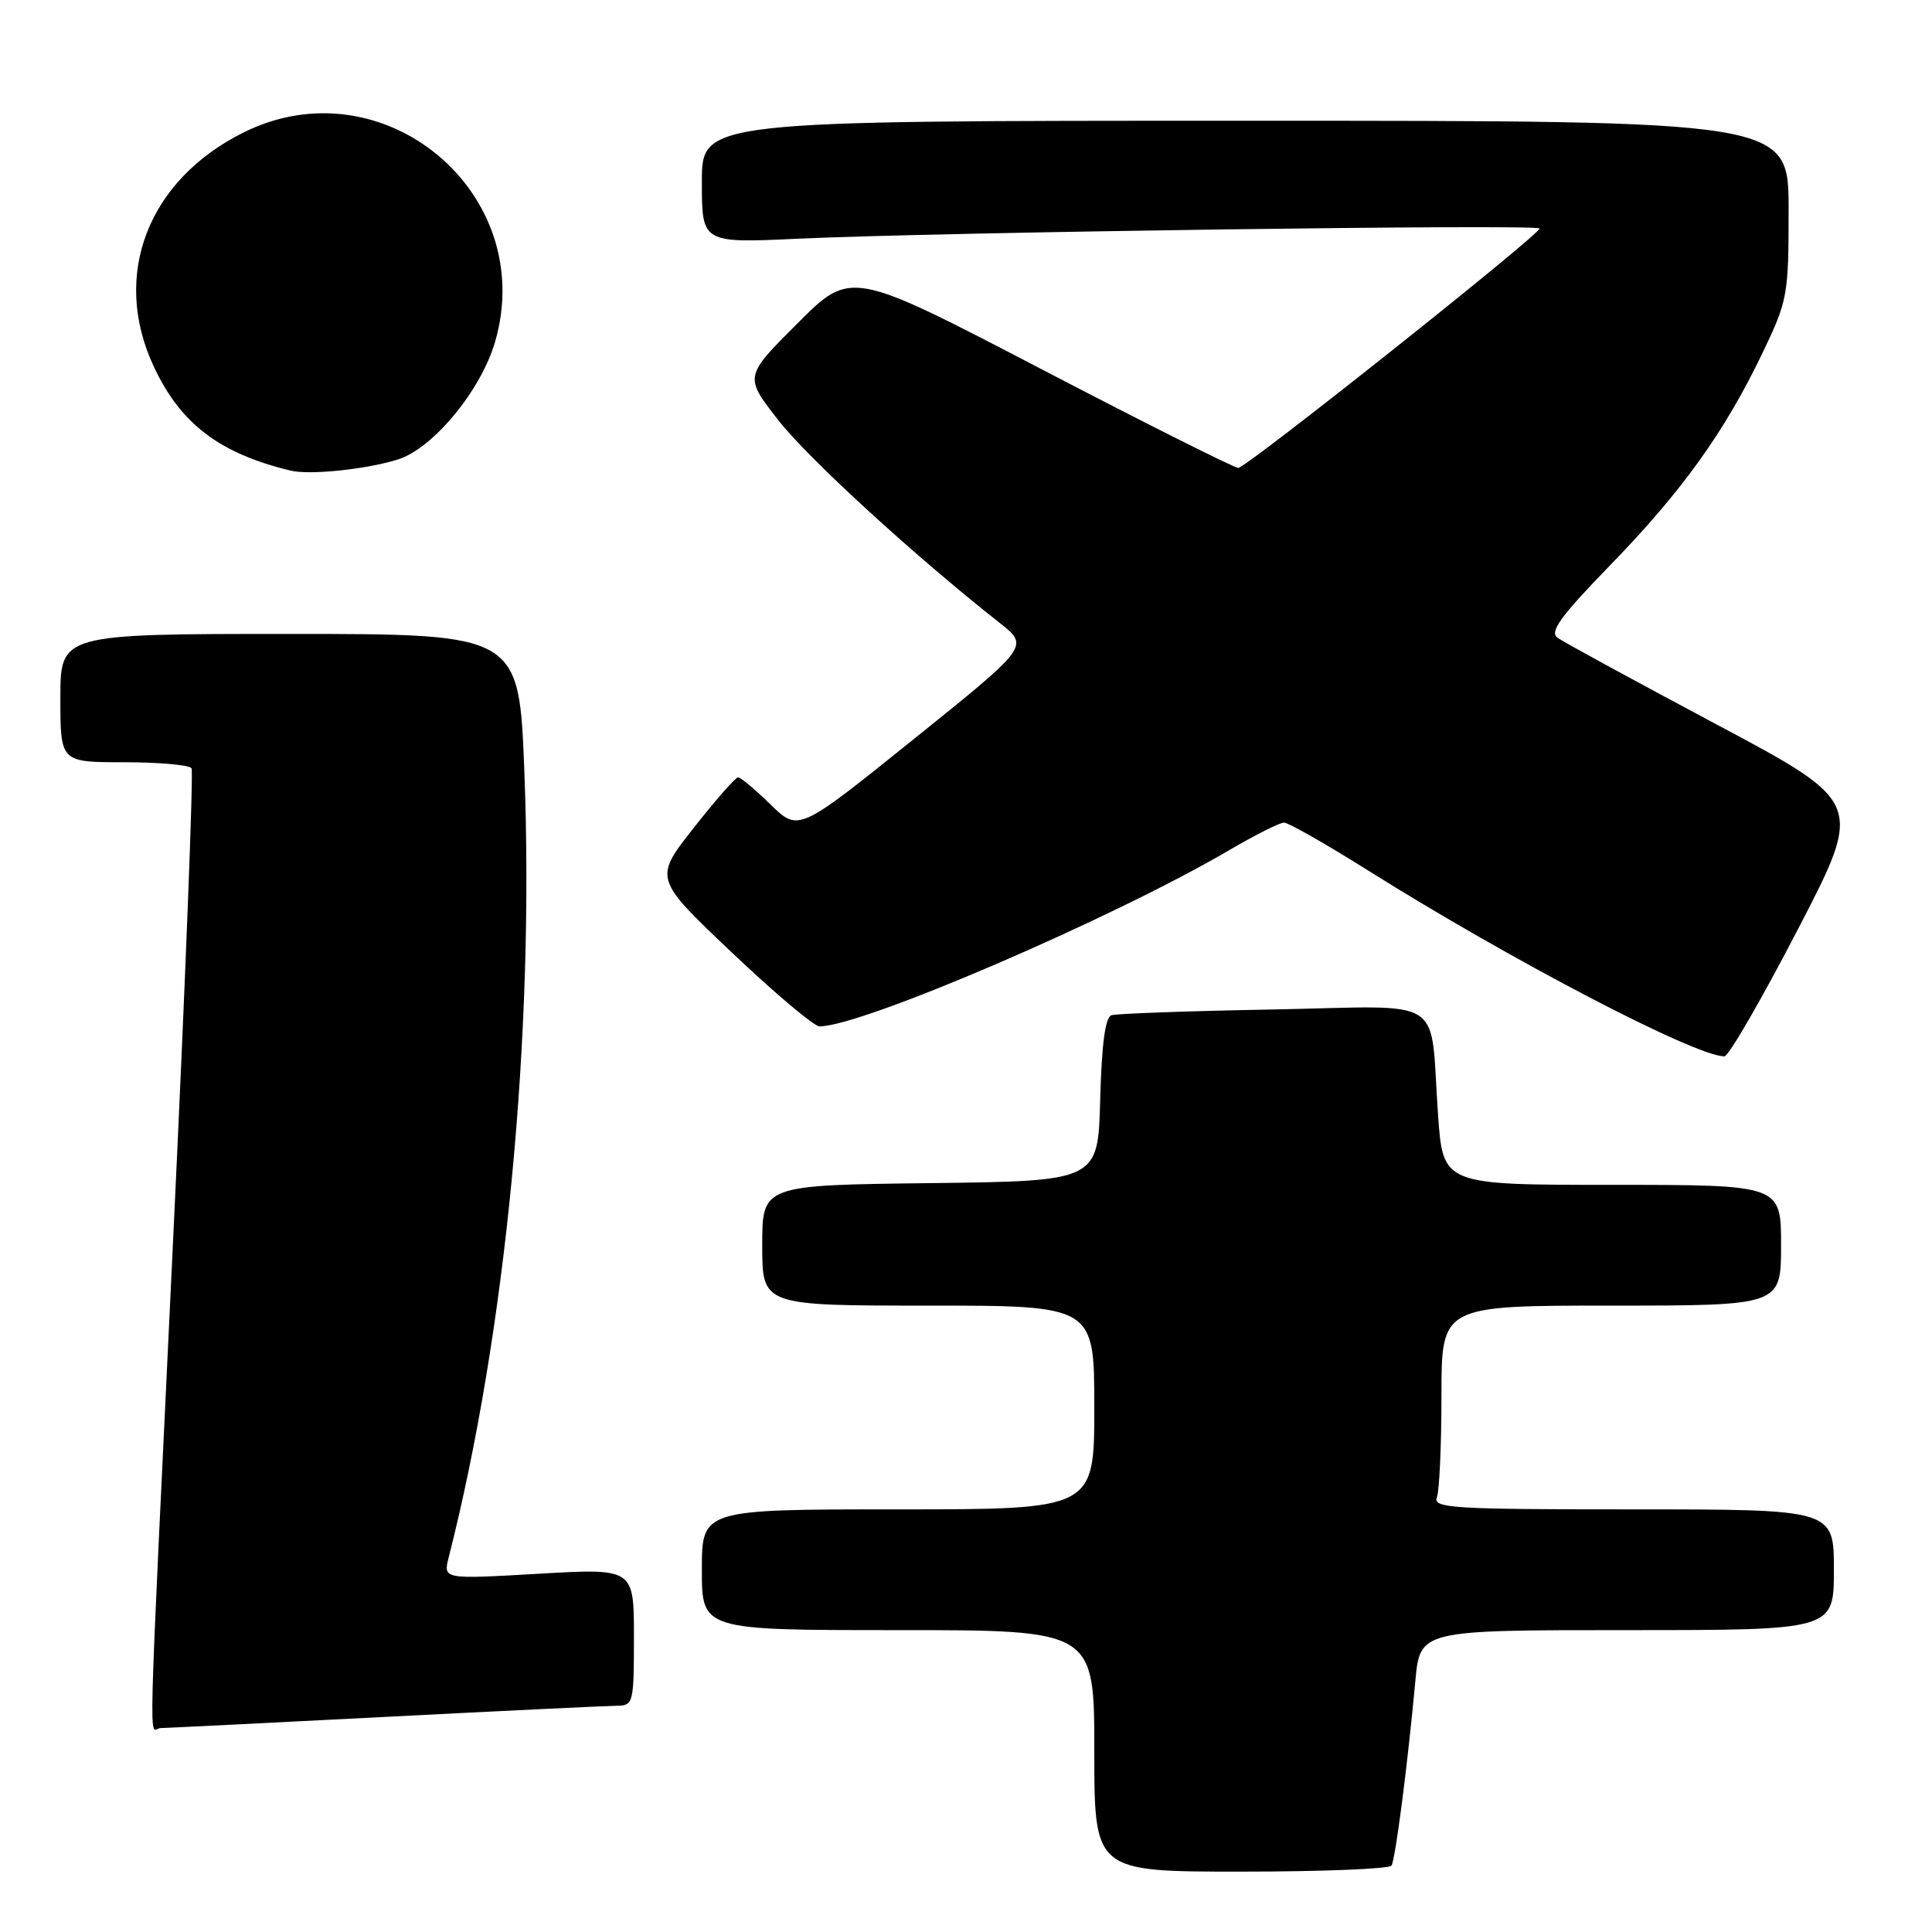 <?xml version="1.0" encoding="UTF-8" standalone="no"?>
<!DOCTYPE svg PUBLIC "-//W3C//DTD SVG 1.1//EN" "http://www.w3.org/Graphics/SVG/1.1/DTD/svg11.dtd" >
<svg xmlns="http://www.w3.org/2000/svg" xmlns:xlink="http://www.w3.org/1999/xlink" version="1.1" viewBox="0 0 256 256">
 <g >
 <path fill="currentColor"
d=" M 184.38 247.20 C 184.90 246.35 186.51 233.94 187.54 222.75 C 188.16 216.00 188.16 216.00 215.58 216.00 C 243.00 216.00 243.00 216.00 243.00 208.00 C 243.00 200.00 243.00 200.00 216.39 200.00 C 192.54 200.00 189.85 199.84 190.39 198.42 C 190.73 197.55 191.00 191.47 191.00 184.92 C 191.00 173.00 191.00 173.00 213.50 173.00 C 236.00 173.00 236.00 173.00 236.00 165.00 C 236.00 157.00 236.00 157.00 213.61 157.00 C 191.21 157.00 191.21 157.00 190.55 147.75 C 189.41 131.63 192.05 133.32 168.71 133.76 C 157.60 133.96 147.95 134.31 147.28 134.52 C 146.45 134.79 145.98 138.33 145.78 145.71 C 145.50 156.50 145.50 156.50 123.25 156.77 C 101.00 157.04 101.00 157.04 101.00 165.02 C 101.00 173.00 101.00 173.00 123.00 173.00 C 145.00 173.00 145.00 173.00 145.00 186.50 C 145.00 200.00 145.00 200.00 119.00 200.00 C 93.00 200.00 93.00 200.00 93.00 208.00 C 93.00 216.00 93.00 216.00 119.00 216.00 C 145.00 216.00 145.00 216.00 145.00 232.00 C 145.00 248.00 145.00 248.00 164.44 248.00 C 175.13 248.00 184.10 247.64 184.38 247.20 Z  M 51.00 227.50 C 66.68 226.69 80.51 226.03 81.75 226.02 C 83.92 226.00 84.00 225.67 84.00 216.90 C 84.00 207.80 84.00 207.80 71.36 208.53 C 58.72 209.26 58.72 209.26 59.45 206.38 C 67.03 176.58 70.83 137.17 69.48 102.25 C 68.78 84.00 68.78 84.00 38.39 84.00 C 8.00 84.00 8.00 84.00 8.00 92.50 C 8.00 101.00 8.00 101.00 16.44 101.00 C 21.08 101.00 25.11 101.36 25.38 101.80 C 25.65 102.25 24.56 130.26 22.95 164.05 C 19.51 236.31 19.70 229.00 21.25 228.98 C 21.94 228.97 35.32 228.31 51.00 227.50 Z  M 238.22 123.16 C 246.93 106.36 246.93 106.36 227.34 95.93 C 216.56 90.19 207.12 85.05 206.37 84.50 C 205.29 83.72 206.79 81.65 213.36 74.89 C 222.86 65.12 228.54 57.21 233.54 46.77 C 236.88 39.80 237.00 39.15 237.00 27.78 C 237.00 16.00 237.00 16.00 165.00 16.00 C 93.00 16.00 93.00 16.00 93.00 24.11 C 93.00 32.22 93.00 32.22 105.75 31.63 C 124.15 30.77 204.00 29.67 204.00 30.28 C 204.00 31.11 165.13 62.00 164.08 62.00 C 163.55 62.00 151.78 56.10 137.93 48.88 C 112.75 35.77 112.75 35.77 105.68 42.84 C 98.61 49.90 98.61 49.90 103.15 55.70 C 107.16 60.82 121.18 73.65 132.49 82.56 C 136.38 85.63 136.38 85.63 121.10 97.92 C 105.81 110.22 105.81 110.22 102.11 106.61 C 100.08 104.62 98.14 103.00 97.80 103.00 C 97.46 103.00 94.81 106.02 91.91 109.71 C 86.64 116.41 86.64 116.41 96.97 126.21 C 102.64 131.59 107.87 136.00 108.59 136.00 C 114.21 136.00 147.38 121.73 162.88 112.65 C 166.31 110.64 169.57 109.00 170.14 109.00 C 170.72 109.00 175.77 111.88 181.37 115.40 C 200.33 127.30 224.66 139.98 228.50 139.97 C 229.05 139.97 233.42 132.41 238.22 123.16 Z  M 52.73 60.88 C 57.39 59.41 63.73 51.73 65.60 45.30 C 71.35 25.52 50.72 8.36 32.26 17.56 C 19.58 23.87 14.74 36.46 20.35 48.51 C 23.90 56.14 29.04 60.06 38.50 62.36 C 41.04 62.97 48.54 62.20 52.73 60.88 Z "/>
</g>
</svg>